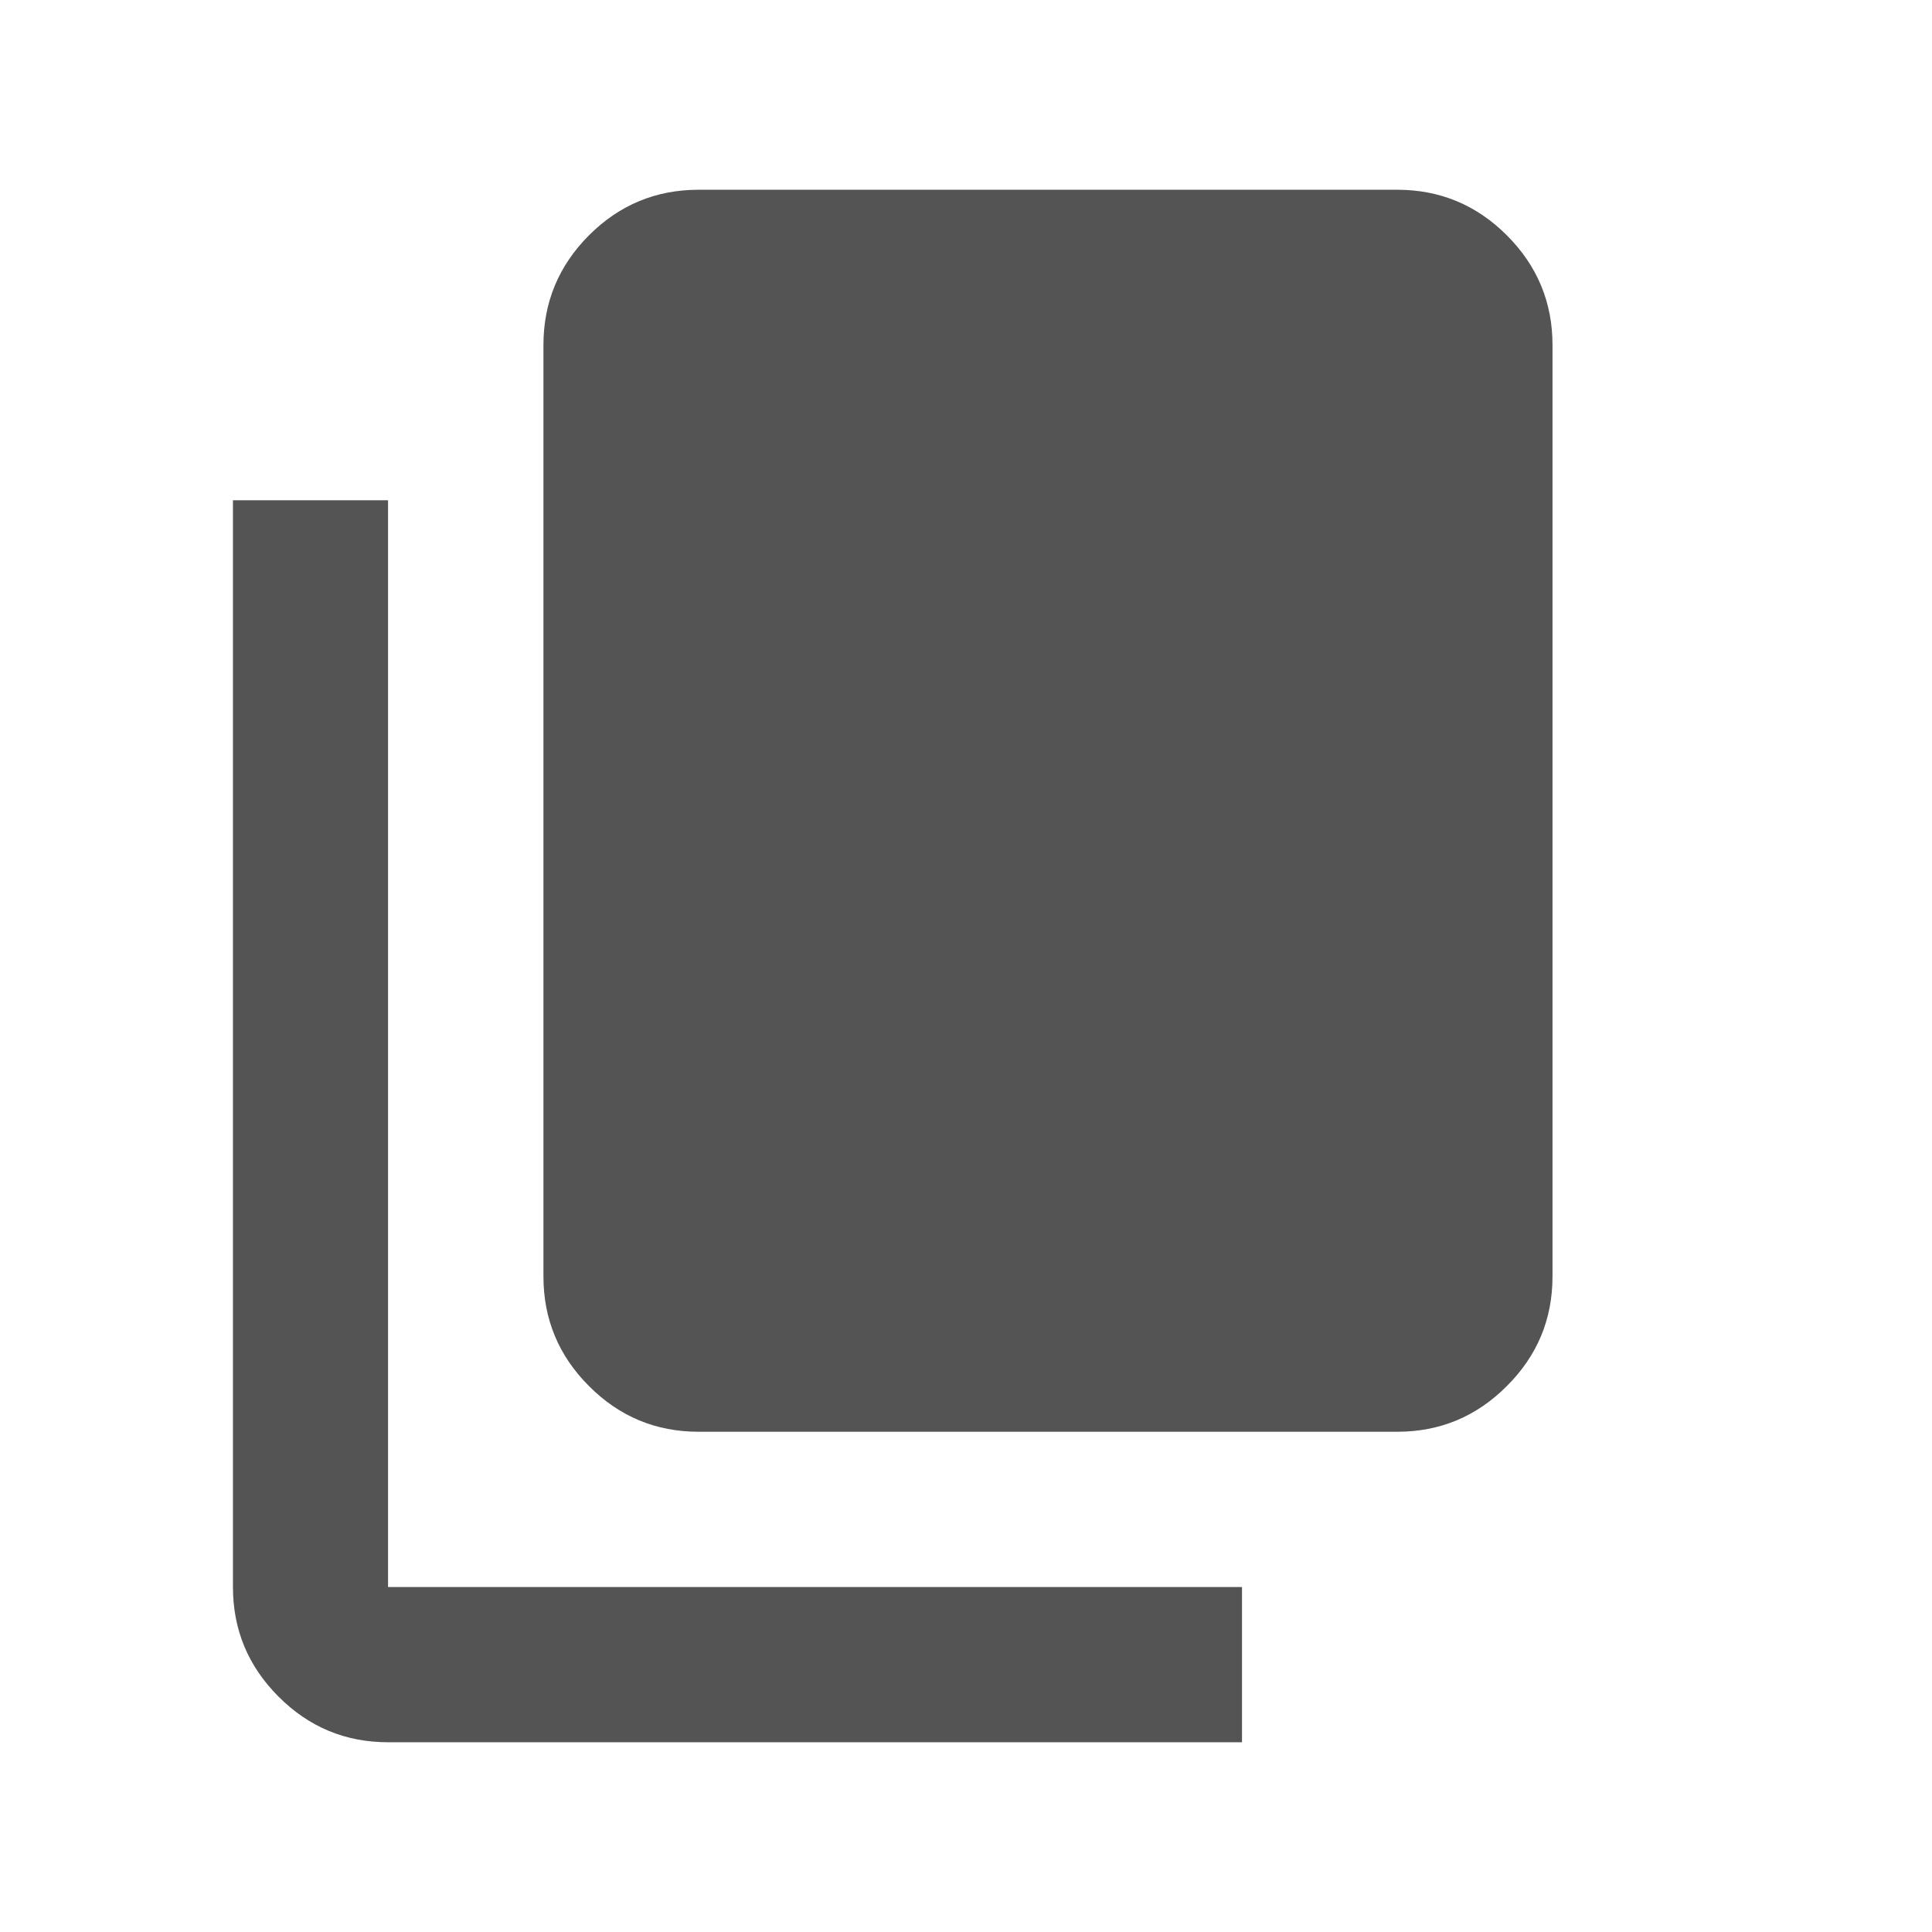 <svg width="14" height="14" viewBox="0 0 14 14" fill="none" xmlns="http://www.w3.org/2000/svg">
<g id="Frame">
<path id="Vector" d="M5.062 10.375C4.753 10.375 4.488 10.265 4.268 10.044C4.048 9.824 3.938 9.559 3.938 9.25V2.5C3.938 2.191 4.048 1.926 4.268 1.705C4.488 1.485 4.753 1.375 5.062 1.375H10.125C10.434 1.375 10.699 1.485 10.919 1.705C11.14 1.926 11.25 2.191 11.25 2.5V9.25C11.25 9.559 11.14 9.824 10.919 10.044C10.699 10.265 10.434 10.375 10.125 10.375H5.062ZM2.812 12.625C2.503 12.625 2.238 12.515 2.018 12.294C1.798 12.074 1.688 11.809 1.688 11.5V3.625H2.812V11.5H9V12.625H2.812Z" fill="#545454"/>
</g>
</svg>
